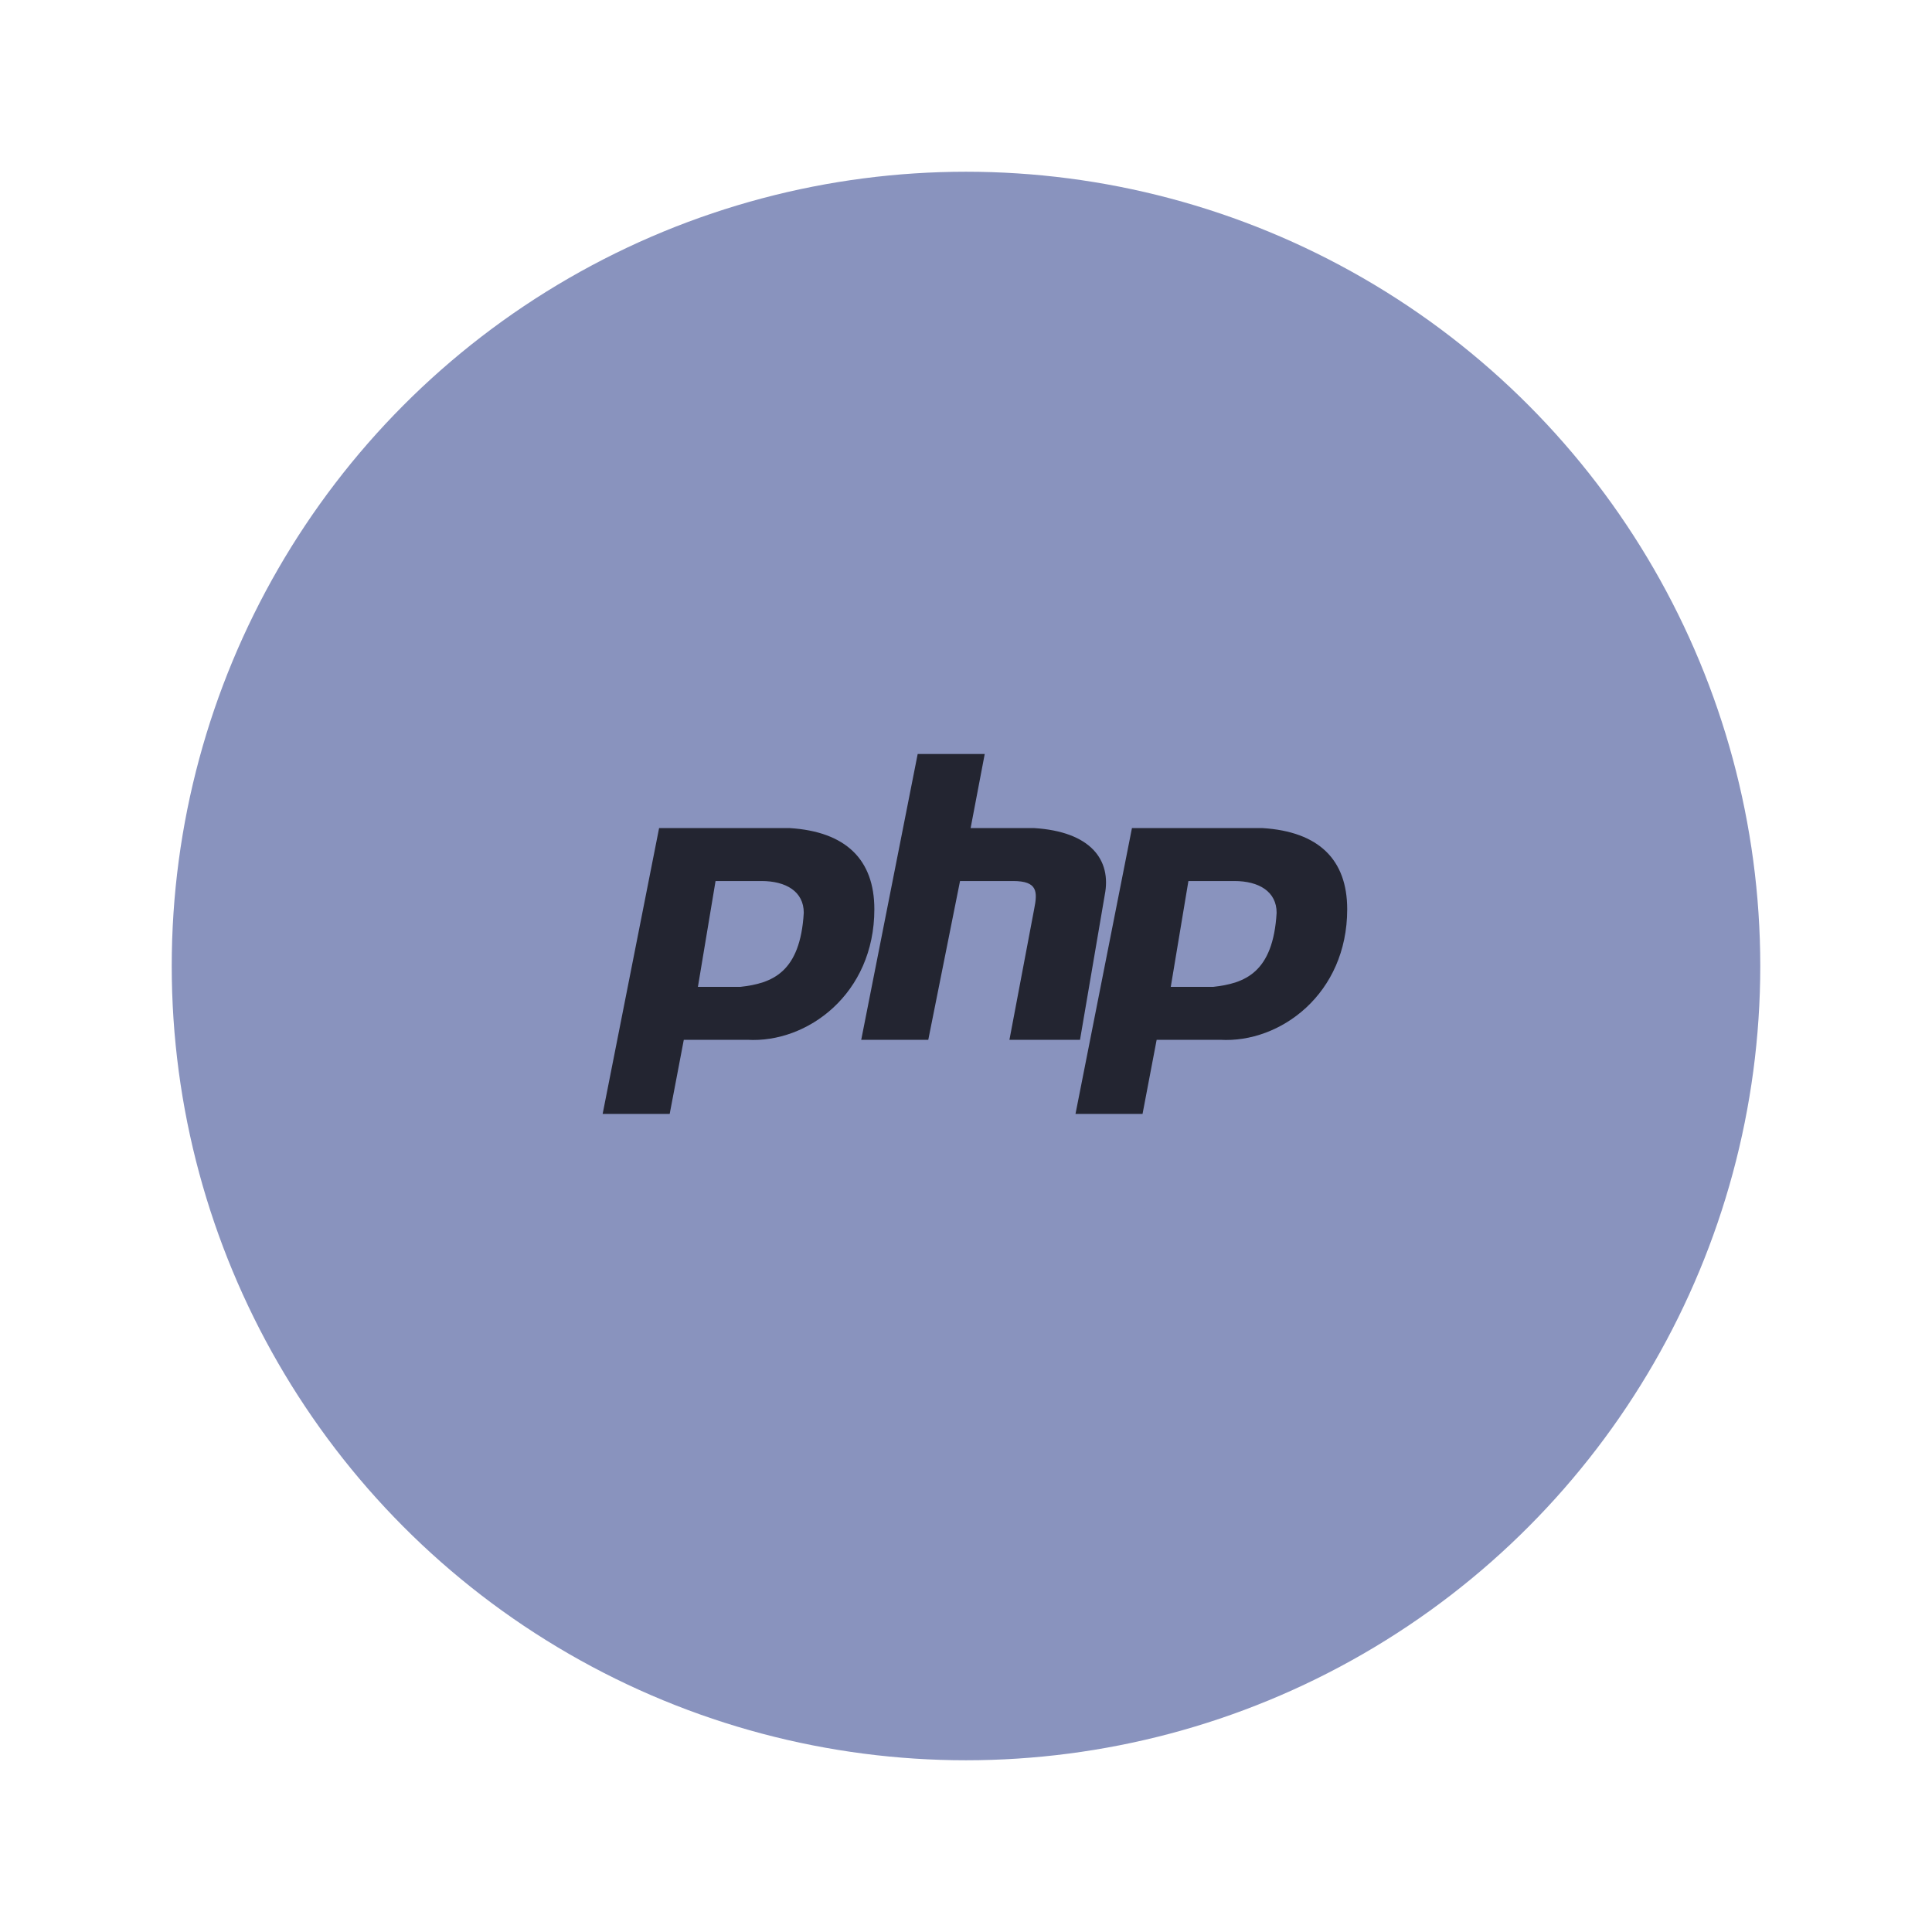 <svg width="135" height="135" viewBox="0 0 135 135" fill="none" xmlns="http://www.w3.org/2000/svg">
<g filter="url(#filter0_d)">
<circle cx="67.5" cy="61.5" r="55.5" fill="#8993BE"/>
<g clip-path="url(#clip0)">
<path d="M68 79.479C87.882 79.479 104 71.089 104 60.74C104 50.39 87.882 42 68 42C48.118 42 32 50.39 32 60.74C32 71.089 48.118 79.479 68 79.479Z" fill="#8993BE"/>
<path fill-rule="evenodd" clip-rule="evenodd" d="M42.11 71.835L46.055 51.863H55.178C59.123 52.109 61.096 54.082 61.096 57.534C61.096 63.452 56.411 66.904 52.219 66.657H47.781L46.795 71.835H42.11ZM48.767 62.959L50 55.562H53.205C54.931 55.562 56.164 56.301 56.164 57.781C55.918 61.973 53.945 62.712 51.726 62.959H48.767H48.767ZM60.179 66.657L64.124 46.685H68.809L67.823 51.863H72.261C76.206 52.109 77.686 54.082 77.193 56.548L75.467 66.657H70.535L72.261 57.534C72.508 56.301 72.508 55.562 70.782 55.562H67.083L64.864 66.657H60.179V66.657ZM75.151 71.835L79.096 51.863H88.219C92.165 52.109 94.137 54.082 94.137 57.534C94.137 63.452 89.452 66.904 85.26 66.657H80.822L79.836 71.835H75.151V71.835ZM81.808 62.959L83.041 55.562H86.247C87.973 55.562 89.205 56.301 89.205 57.781C88.959 61.973 86.986 62.712 84.767 62.959H81.808H81.808Z" fill="#232531"/>
</g>
</g>
<defs>
<filter id="filter0_d" x="0" y="0" width="135" height="135" filterUnits="userSpaceOnUse" color-interpolation-filters="sRGB">
<feFlood flood-opacity="0" result="BackgroundImageFix"/>
<feColorMatrix in="SourceAlpha" type="matrix" values="0 0 0 0 0 0 0 0 0 0 0 0 0 0 0 0 0 0 127 0"/>
<feOffset dy="6"/>
<feGaussianBlur stdDeviation="6"/>
<feColorMatrix type="matrix" values="0 0 0 0 0 0 0 0 0 0 0 0 0 0 0 0 0 0 0.18 0"/>
<feBlend mode="normal" in2="BackgroundImageFix" result="effect1_dropShadow"/>
<feBlend mode="normal" in="SourceGraphic" in2="effect1_dropShadow" result="shape"/>
</filter>
<clipPath id="clip0">
<rect width="72" height="37.699" fill="white" transform="translate(32 42)"/>
</clipPath>
</defs>
</svg>

